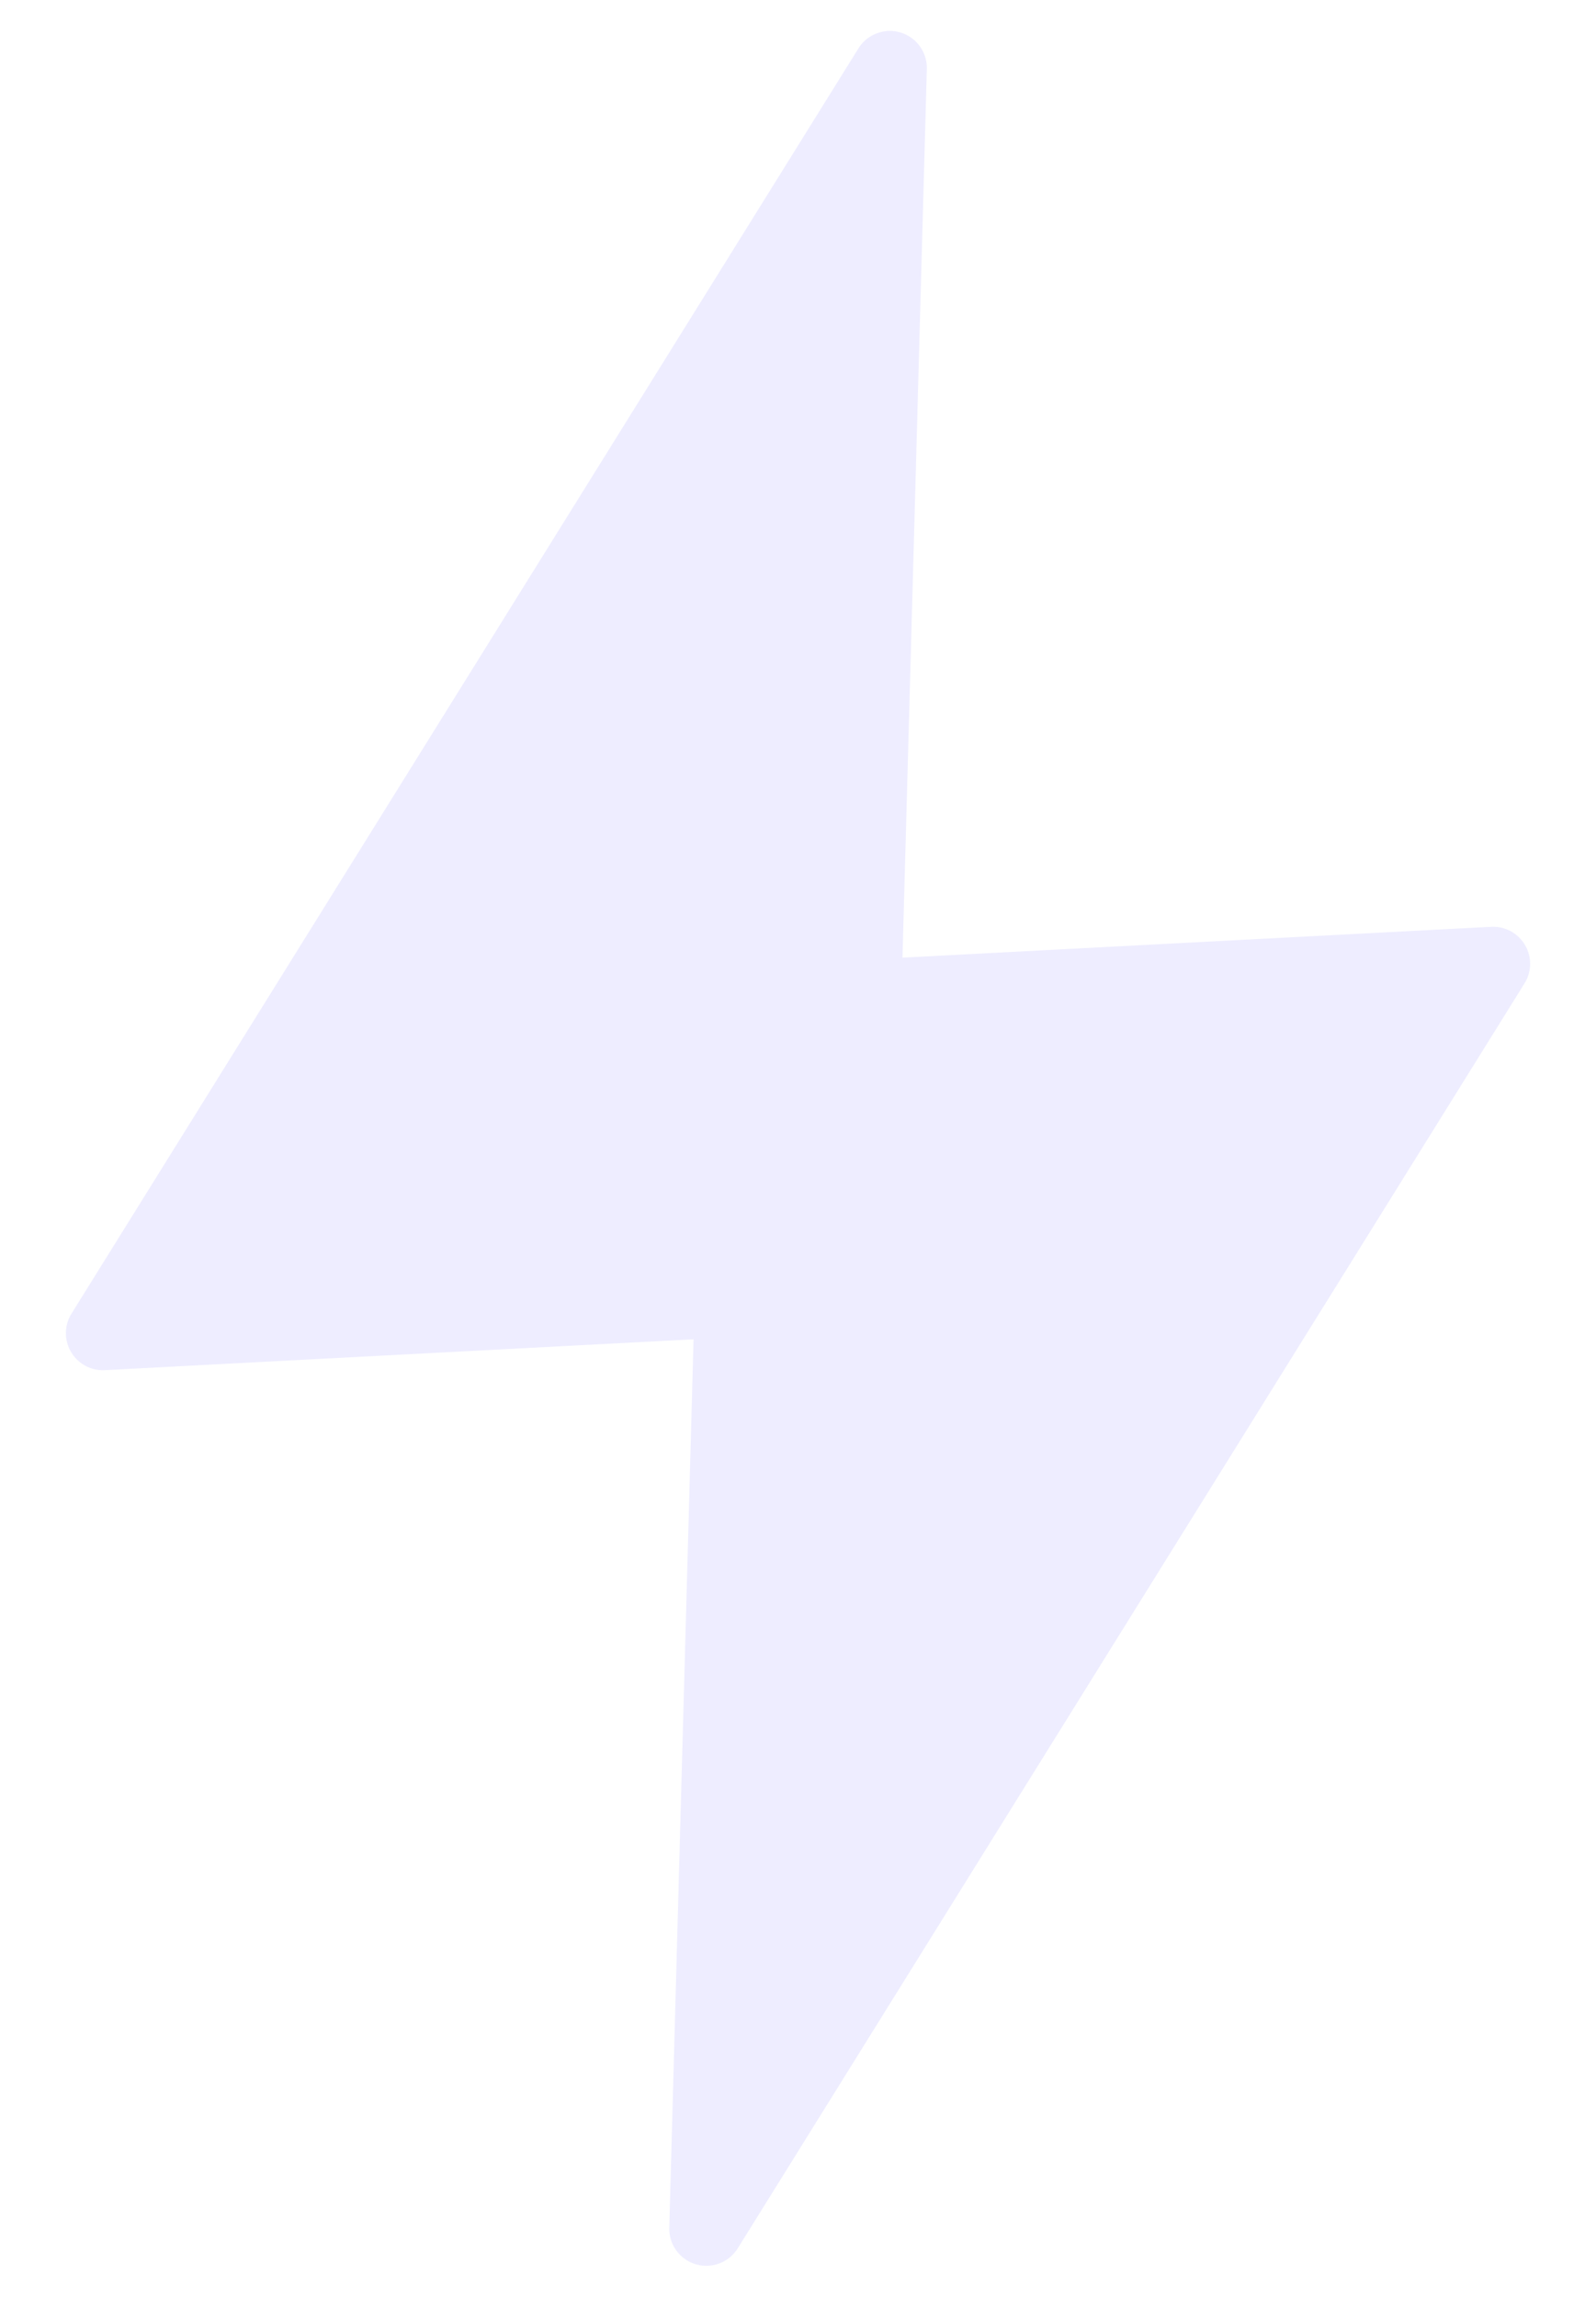 <svg xmlns="http://www.w3.org/2000/svg" width="80.573" height="115.955" viewBox="0 0 80.573 115.955">
  <g id="layer1" transform="translate(386.145 -281.131) rotate(-3)" opacity="0.33">
    <path id="path31836" d="M47.961,280.6a1.862,1.862,0,0,0-1.435.8L3.514,343.1a1.87,1.87,0,0,0,1.534,2.94H34.806l-3.572,44.736a1.87,1.87,0,0,0,3.393,1.216l43.012-61.7a1.87,1.87,0,0,0-1.53-2.94H46.347l3.576-44.739a1.87,1.87,0,0,0-1.961-2.016Z" transform="translate(-403.708 -16.151)" fill="#cbc8ff"/>
  </g>
</svg>
